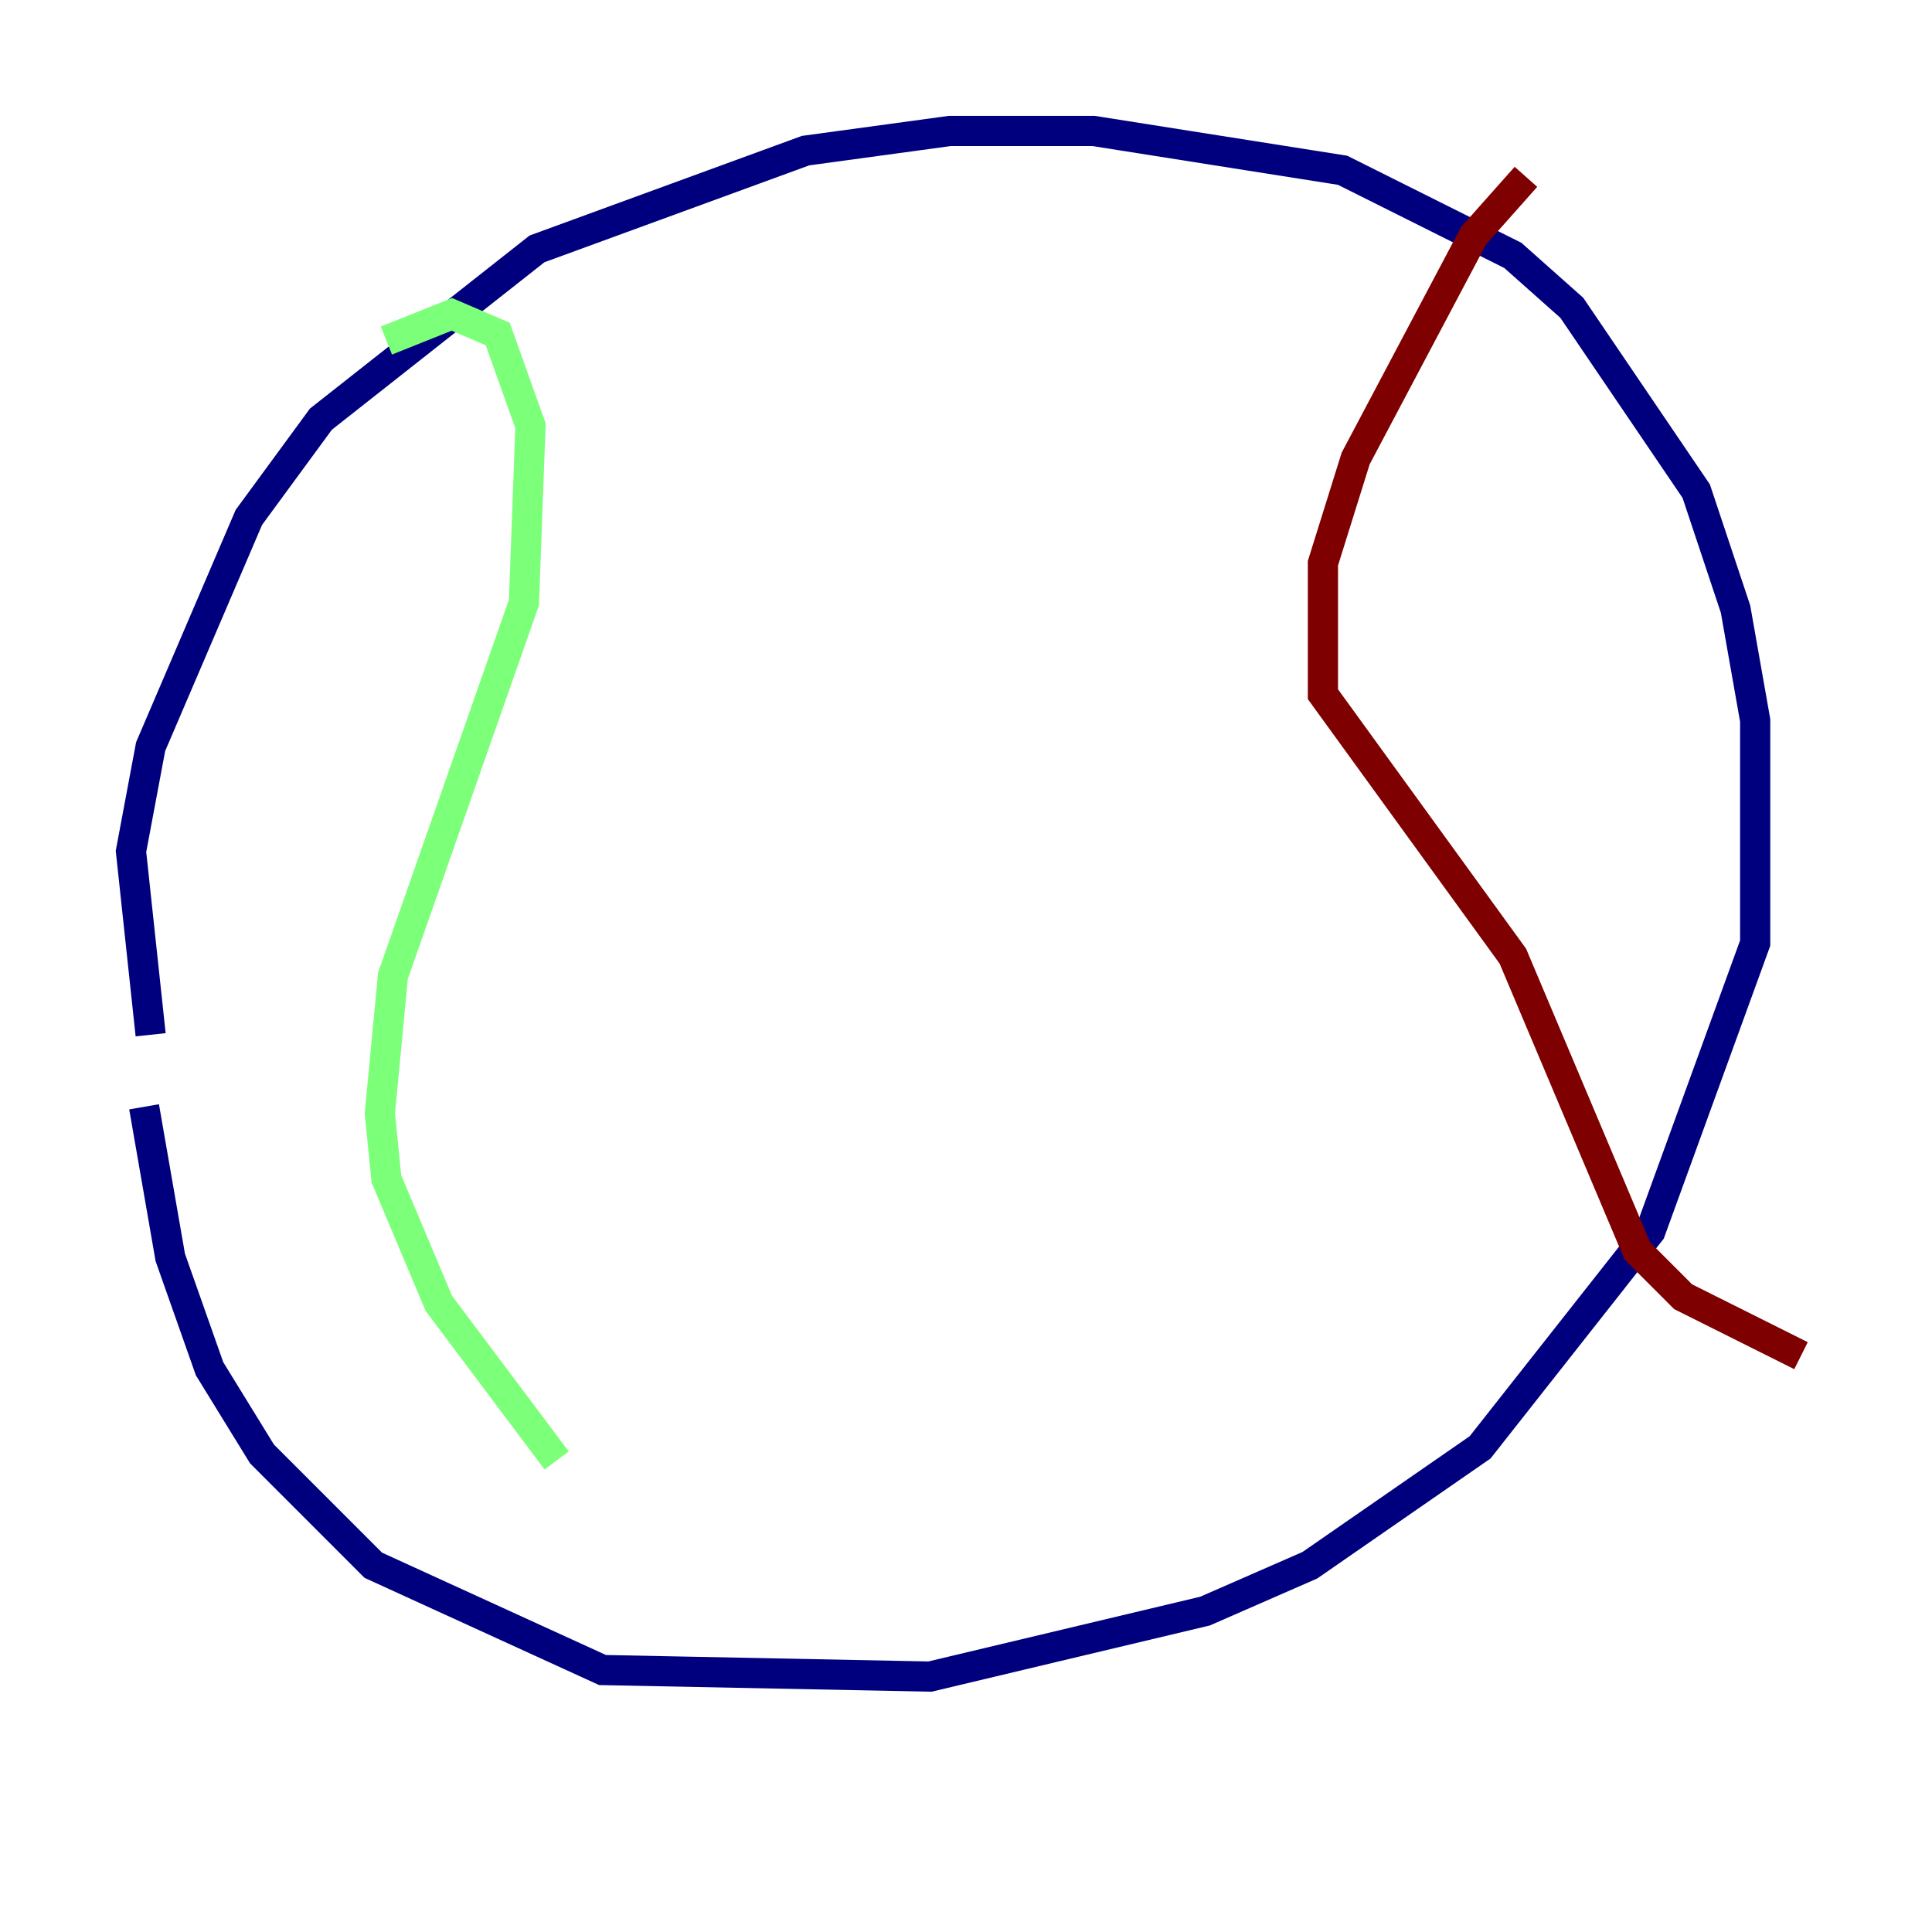 <?xml version="1.0" encoding="utf-8" ?>
<svg baseProfile="tiny" height="128" version="1.2" viewBox="0,0,128,128" width="128" xmlns="http://www.w3.org/2000/svg" xmlns:ev="http://www.w3.org/2001/xml-events" xmlns:xlink="http://www.w3.org/1999/xlink"><defs /><polyline fill="none" points="9.98,68.556 8.678,56.407 9.98,49.464 16.488,34.278 21.261,27.77 35.58,16.488 53.37,9.98 62.915,8.678 72.461,8.678 88.949,11.281 100.231,16.922 104.136,20.393 112.38,32.542 114.983,40.352 116.285,47.729 116.285,62.481 109.342,81.573 98.061,95.891 86.78,103.702 79.837,106.739 61.614,111.078 39.919,110.644 24.732,103.702 17.356,96.325 13.885,90.685 11.281,83.308 9.546,73.329" stroke="#00007f" stroke-width="2" /><polyline fill="none" points="25.6,22.563 29.939,20.827 32.976,22.129 35.146,28.203 34.712,39.919 26.034,64.651 25.166,73.763 25.6,78.102 29.071,86.346 36.881,96.759" stroke="#7cff79" stroke-width="2" /><polyline fill="none" points="101.098,11.715 97.627,15.62 89.817,30.373 87.647,37.315 87.647,45.993 100.231,63.349 108.475,82.875 111.512,85.912 119.322,89.817" stroke="#7f0000" stroke-width="2" /></svg>